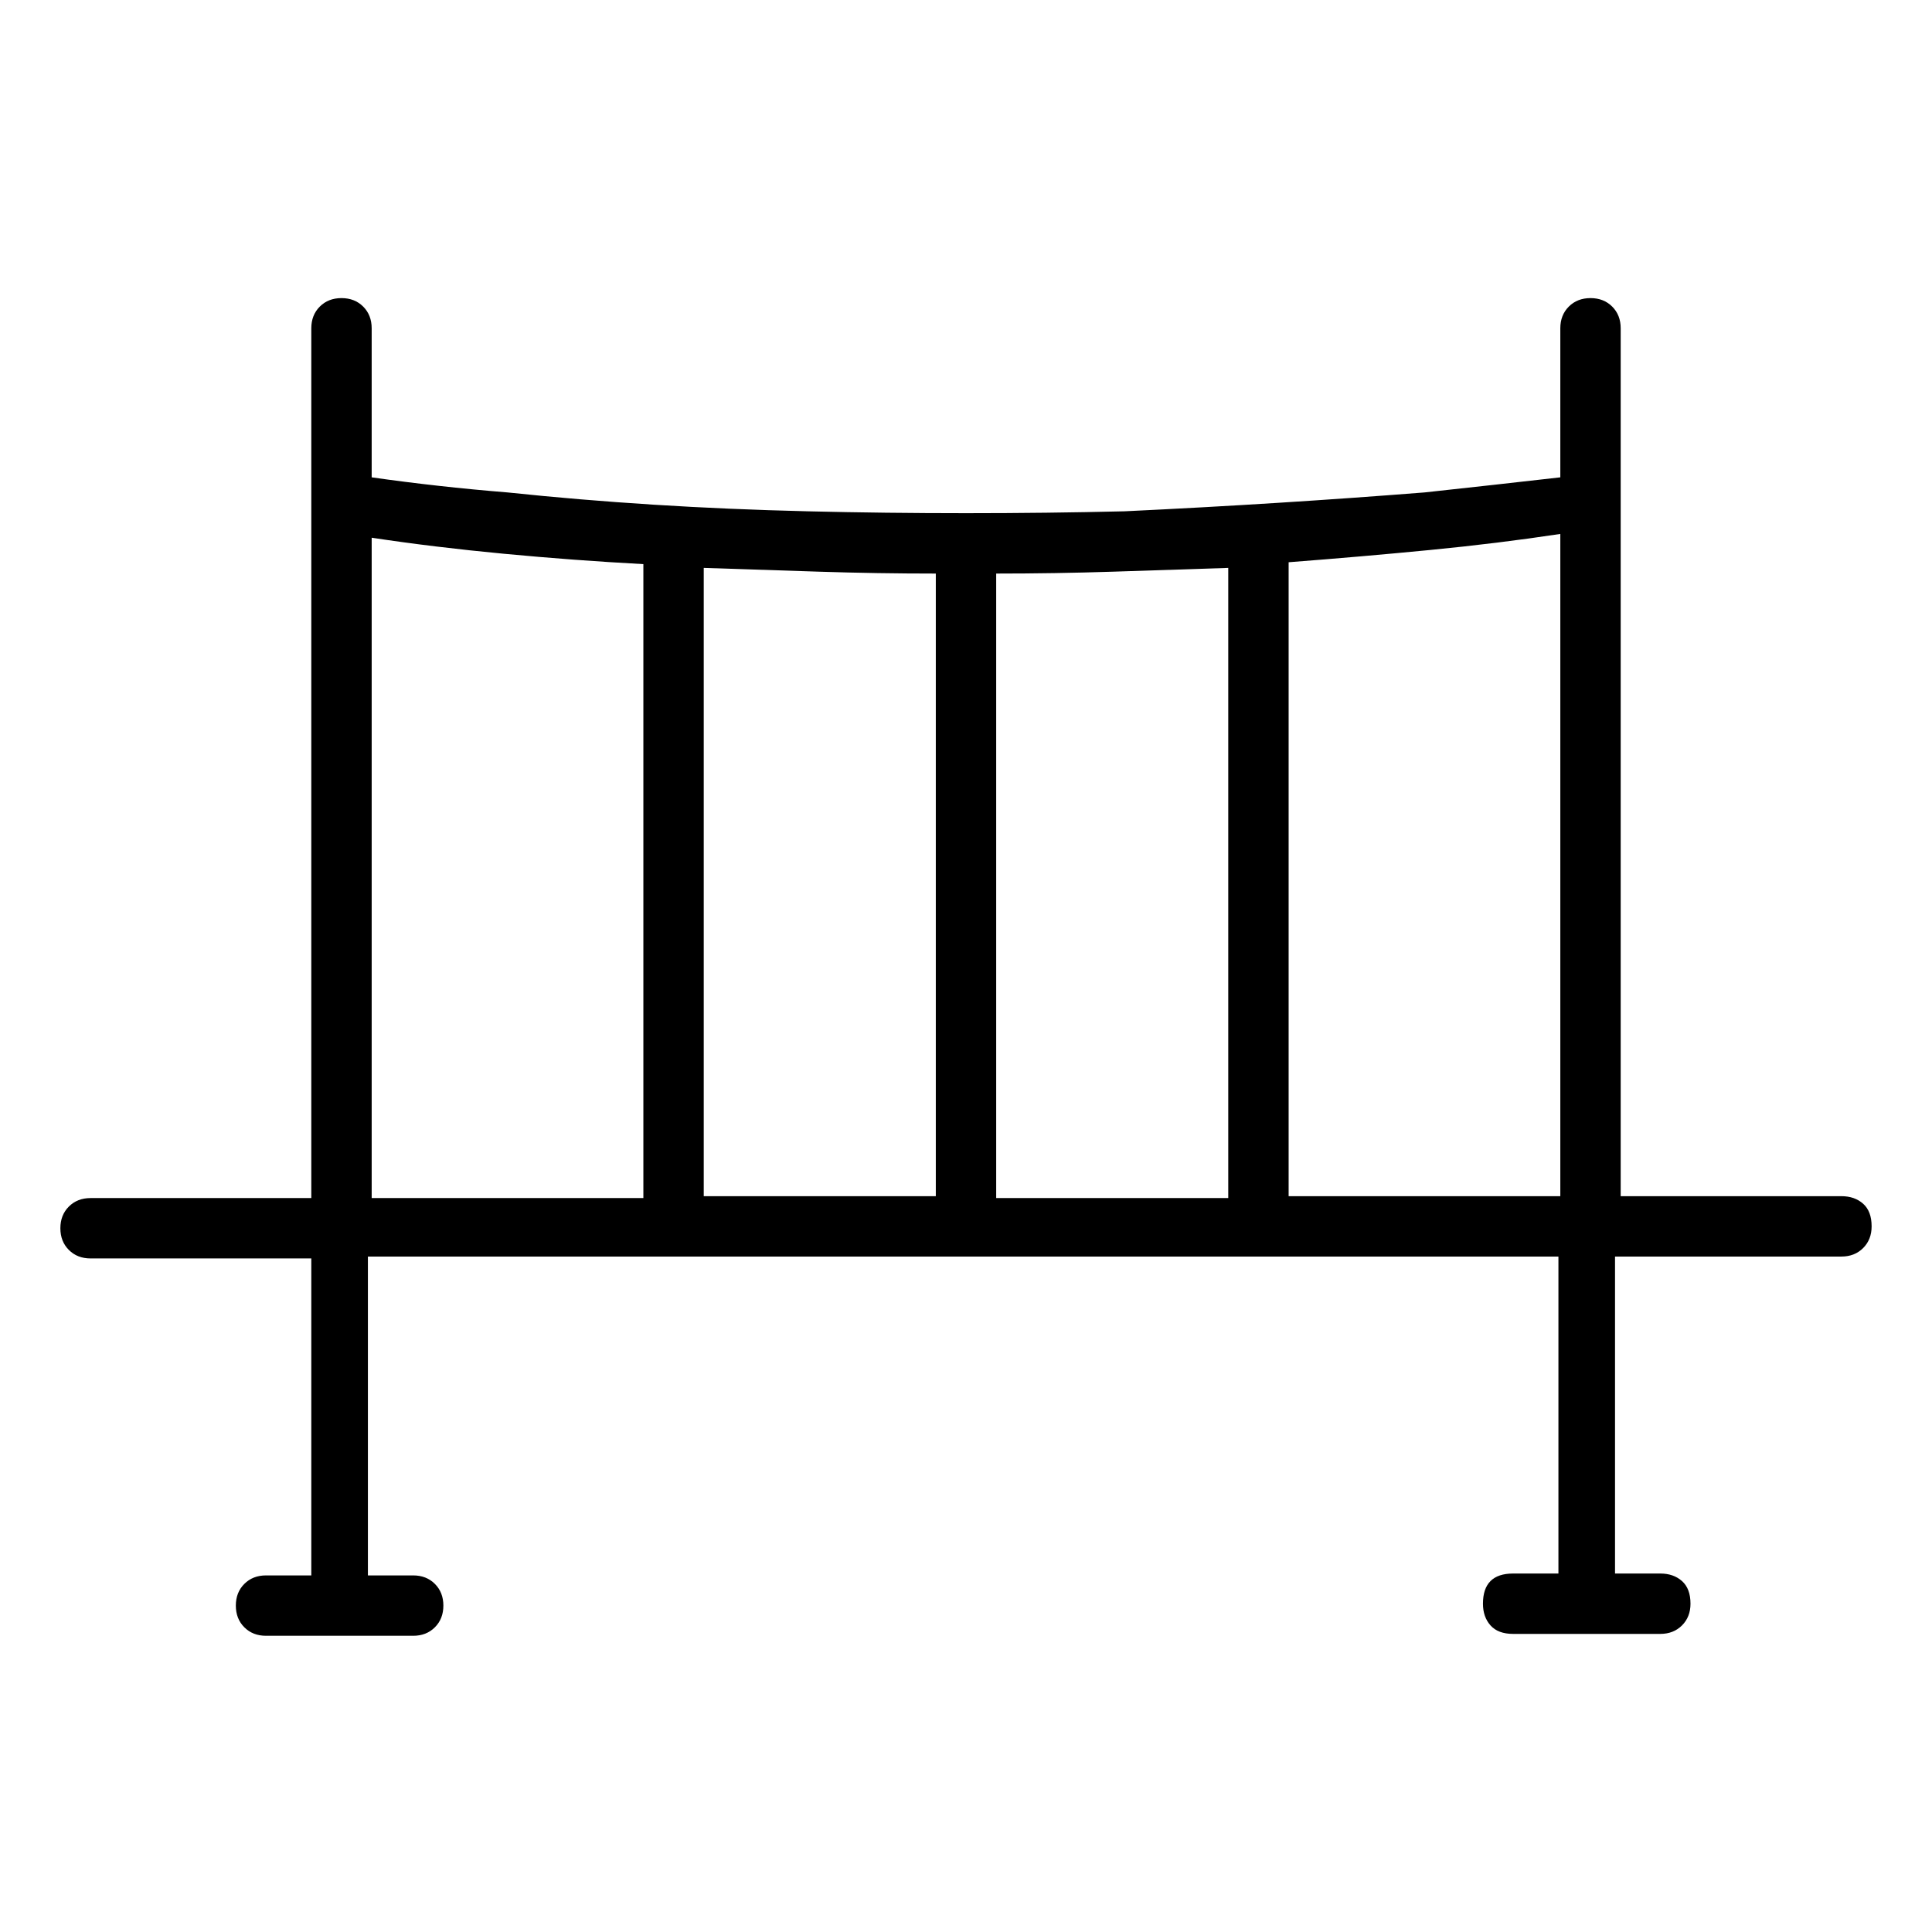 <svg viewBox="0 0 1024 1024" xmlns="http://www.w3.org/2000/svg">
  <path transform="scale(1, -1) translate(0, -960)" fill="currentColor" d="M976 326h-117v460q0 7 -4.5 11.5t-11.5 4.5t-11.5 -4.5t-4.5 -11.5v-79q-35 -4 -72 -8q-38 -3 -77.5 -5.5t-81.5 -4.5q-41 -1 -84 -1t-84 1q-42 1 -81.5 3.5t-77.5 6.5q-37 3 -72 8v79q0 7 -4.5 11.5t-11.5 4.5t-11.5 -4.5t-4.5 -11.5v-461h-117q-7 0 -11.5 -4.5 t-4.5 -11.5t4.5 -11.5t11.5 -4.5h117v-168h-24q-7 0 -11.5 -4.5t-4.5 -11.5t4.5 -11.5t11.5 -4.5h78q7 0 11.5 4.5t4.5 11.5t-4.5 11.5t-11.5 4.5h-24v169h631v-168h-24q-8 0 -12 -4t-4 -12q0 -7 4 -11.5t12 -4.5h78q7 0 11.5 4.5t4.5 11.5q0 8 -4.5 12t-11.5 4h-24v168h120 q7 0 11.5 4.5t4.5 11.5q0 8 -4.5 12t-11.5 4zM496 326h-123v333q30 -1 61 -2t62 -1v-330zM528 656q31 0 62 1t61 2v-334h-123v331zM197 675q33 -5 70 -8.5t74 -5.5v-336h-144v350v0zM683 326v336q39 3 75 6.5t69 8.5v-351h-144z" />
</svg>